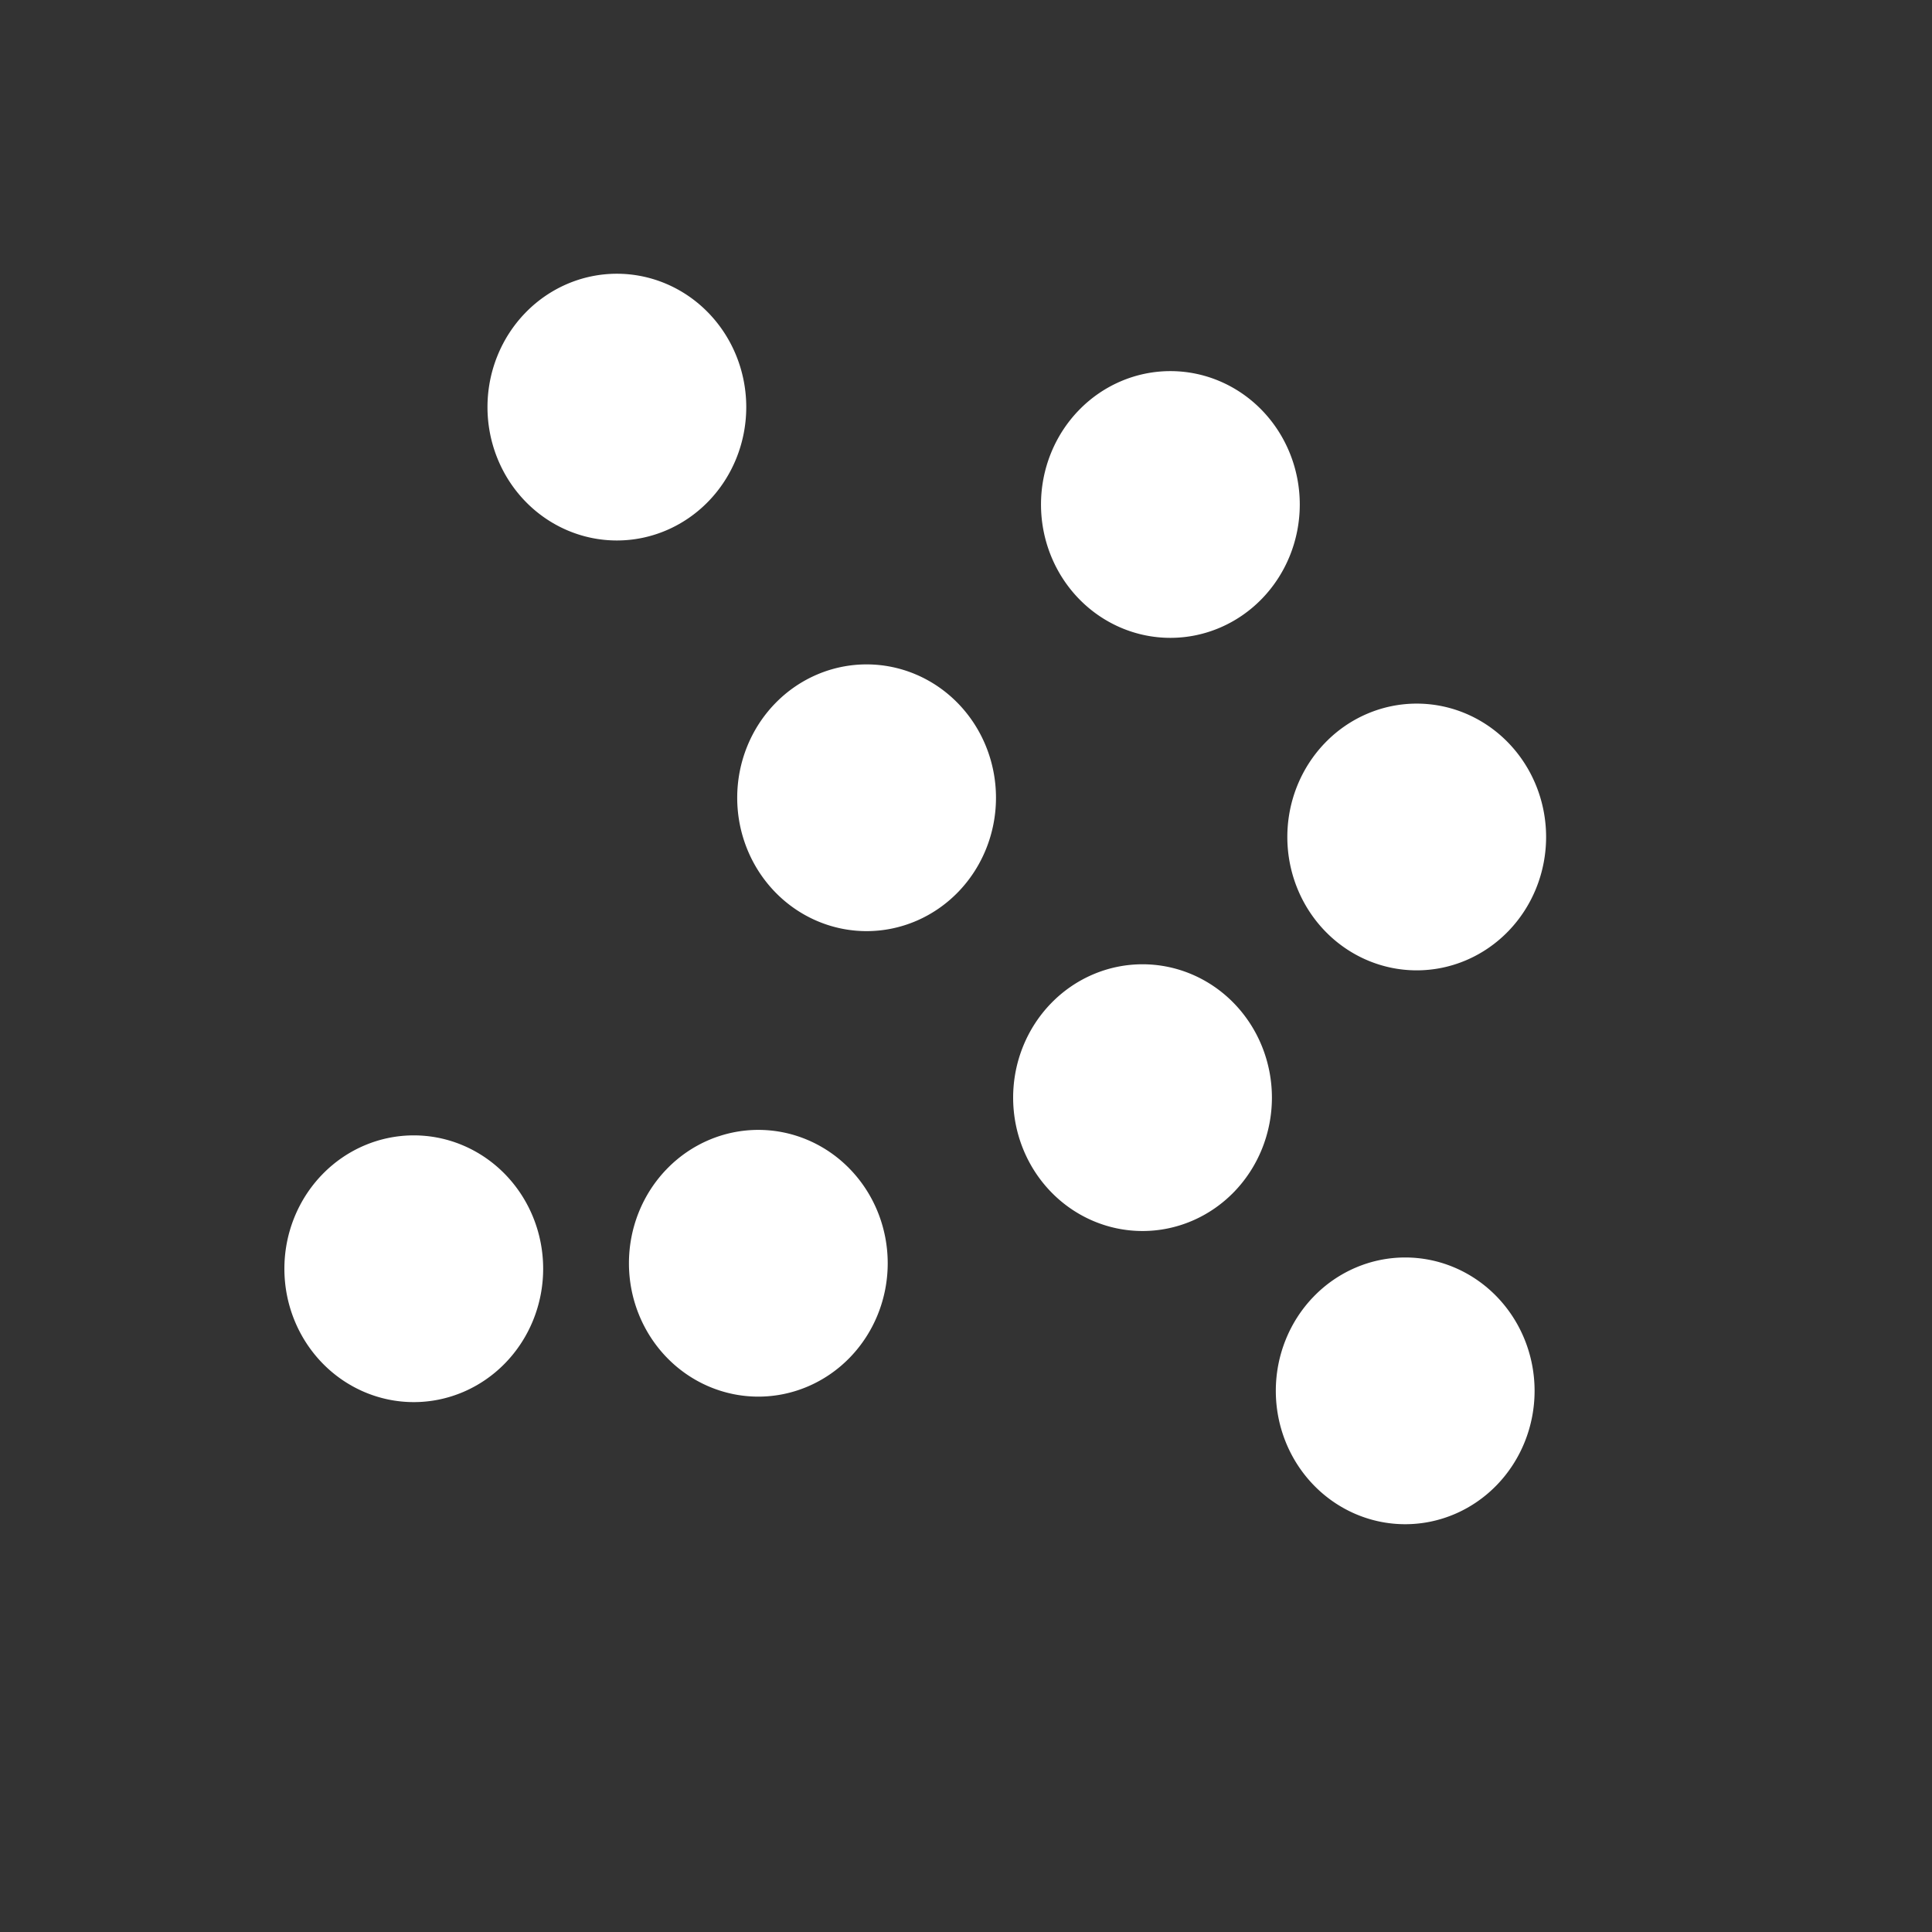 <?xml version="1.0" encoding="UTF-8" standalone="no"?>
<!-- Created with Inkscape (http://www.inkscape.org/) -->

<svg
   xmlns:dc="http://purl.org/dc/elements/1.1/"
   xmlns:cc="http://creativecommons.org/ns#"
   xmlns:rdf="http://www.w3.org/1999/02/22-rdf-syntax-ns#"
   xmlns:svg="http://www.w3.org/2000/svg"
   xmlns="http://www.w3.org/2000/svg"
   xmlns:sodipodi="http://sodipodi.sourceforge.net/DTD/sodipodi-0.dtd"
   xmlns:inkscape="http://www.inkscape.org/namespaces/inkscape"
   id="svg3116"
   version="1.1"
   inkscape:version="0.48.4 r9939"
   width="50"
   height="50"
   sodipodi:docname="complex2.svg">
  <rect width="100%" height="100%" fill="#333333" stroke="none"/>
  <defs
     id="defs3120" />
  <sodipodi:namedview
     pagecolor="#ffffff"
     bordercolor="#666666"
     borderopacity="1"
     objecttolerance="10"
     gridtolerance="10"
     guidetolerance="10"
     inkscape:pageopacity="0"
     inkscape:pageshadow="2"
     inkscape:window-width="501"
     inkscape:window-height="603"
     id="namedview3118"
     showgrid="false"
     inkscape:zoom="7.0538402"
     inkscape:cx="24.35796"
     inkscape:cy="26.609224"
     inkscape:window-x="842"
     inkscape:window-y="136"
     inkscape:window-maximized="0"
     inkscape:current-layer="svg3116"
     showguides="true"
     inkscape:guide-bbox="true">
    <sodipodi:guide
       orientation="1,0"
       position="26.065,38.54"
       id="guide3532" />
    <sodipodi:guide
       orientation="0,1"
       position="-0.406,24.037"
       id="guide3534" />
  </sodipodi:namedview>
  <path
     sodipodi:type="arc"
     style="fill:#FFFFFF"
     id="path3838"
     sodipodi:cx="4.6877069"
     sodipodi:cy="16.87697"
     sodipodi:rx="3.3483622"
     sodipodi:ry="3.4513888"
     d="m 8.036,16.877 a 3.348,3.451 0 1 1 -6.697,0 3.348,3.451 0 1 1 6.697,0 z"
     transform="translate(17.74,3.769)" />
  <path
     sodipodi:type="arc"
     style="fill:#FFFFFF"
     id="path3838-0"
     sodipodi:cx="4.6877069"
     sodipodi:cy="16.87697"
     sodipodi:rx="3.3483622"
     sodipodi:ry="3.4513888"
     d="m 8.036,16.877 a 3.348,3.451 0 1 1 -6.697,0 3.348,3.451 0 1 1 6.697,0 z"
     transform="translate(6.021,15.958)" />
  <path
     sodipodi:type="arc"
     style="fill:#FFFFFF"
     id="path3838-1"
     sodipodi:cx="4.6877069"
     sodipodi:cy="16.87697"
     sodipodi:rx="3.3483622"
     sodipodi:ry="3.4513888"
     d="m 8.036,16.877 a 3.348,3.451 0 1 1 -6.697,0 3.348,3.451 0 1 1 6.697,0 z"
     transform="translate(11.277,-6.341)" />
  <path
     sodipodi:type="arc"
     style="fill:#FFFFFF"
     id="path3838-9"
     sodipodi:cx="4.6877069"
     sodipodi:cy="16.87697"
     sodipodi:rx="3.3483622"
     sodipodi:ry="3.4513888"
     d="m 8.036,16.877 a 3.348,3.451 0 1 1 -6.697,0 3.348,3.451 0 1 1 6.697,0 z"
     transform="translate(25.602,-3.821)" />
  <path
     sodipodi:type="arc"
     style="fill:#FFFFFF"
     id="path3838-5"
     sodipodi:cx="4.6877069"
     sodipodi:cy="16.87697"
     sodipodi:rx="3.3483622"
     sodipodi:ry="3.4513888"
     d="m 8.036,16.877 a 3.348,3.451 0 1 1 -6.697,0 3.348,3.451 0 1 1 6.697,0 z"
     transform="translate(31.977,4.784)" />
  <path
     sodipodi:type="arc"
     style="fill:#FFFFFF"
     id="path3838-6"
     sodipodi:cx="4.6877069"
     sodipodi:cy="16.87697"
     sodipodi:rx="3.3483622"
     sodipodi:ry="3.4513888"
     d="m 8.036,16.877 a 3.348,3.451 0 1 1 -6.697,0 3.348,3.451 0 1 1 6.697,0 z"
     transform="translate(24.881,11.53)" />
  <path
     sodipodi:type="arc"
     style="fill:#FFFFFF"
     id="path3838-19"
     sodipodi:cx="4.6877069"
     sodipodi:cy="16.87697"
     sodipodi:rx="3.3483622"
     sodipodi:ry="3.4513888"
     d="m 8.036,16.877 a 3.348,3.451 0 1 1 -6.697,0 3.348,3.451 0 1 1 6.697,0 z"
     transform="translate(31.679,19.118)" />
  <path
     sodipodi:type="arc"
     style="fill:#FFFFFF"
     id="path3838-97"
     sodipodi:cx="4.6877069"
     sodipodi:cy="16.87697"
     sodipodi:rx="3.3483622"
     sodipodi:ry="3.4513888"
     d="m 8.036,16.877 a 3.348,3.451 0 1 1 -6.697,0 3.348,3.451 0 1 1 6.697,0 z"
     transform="translate(14.938,15.816)" />
</svg>
